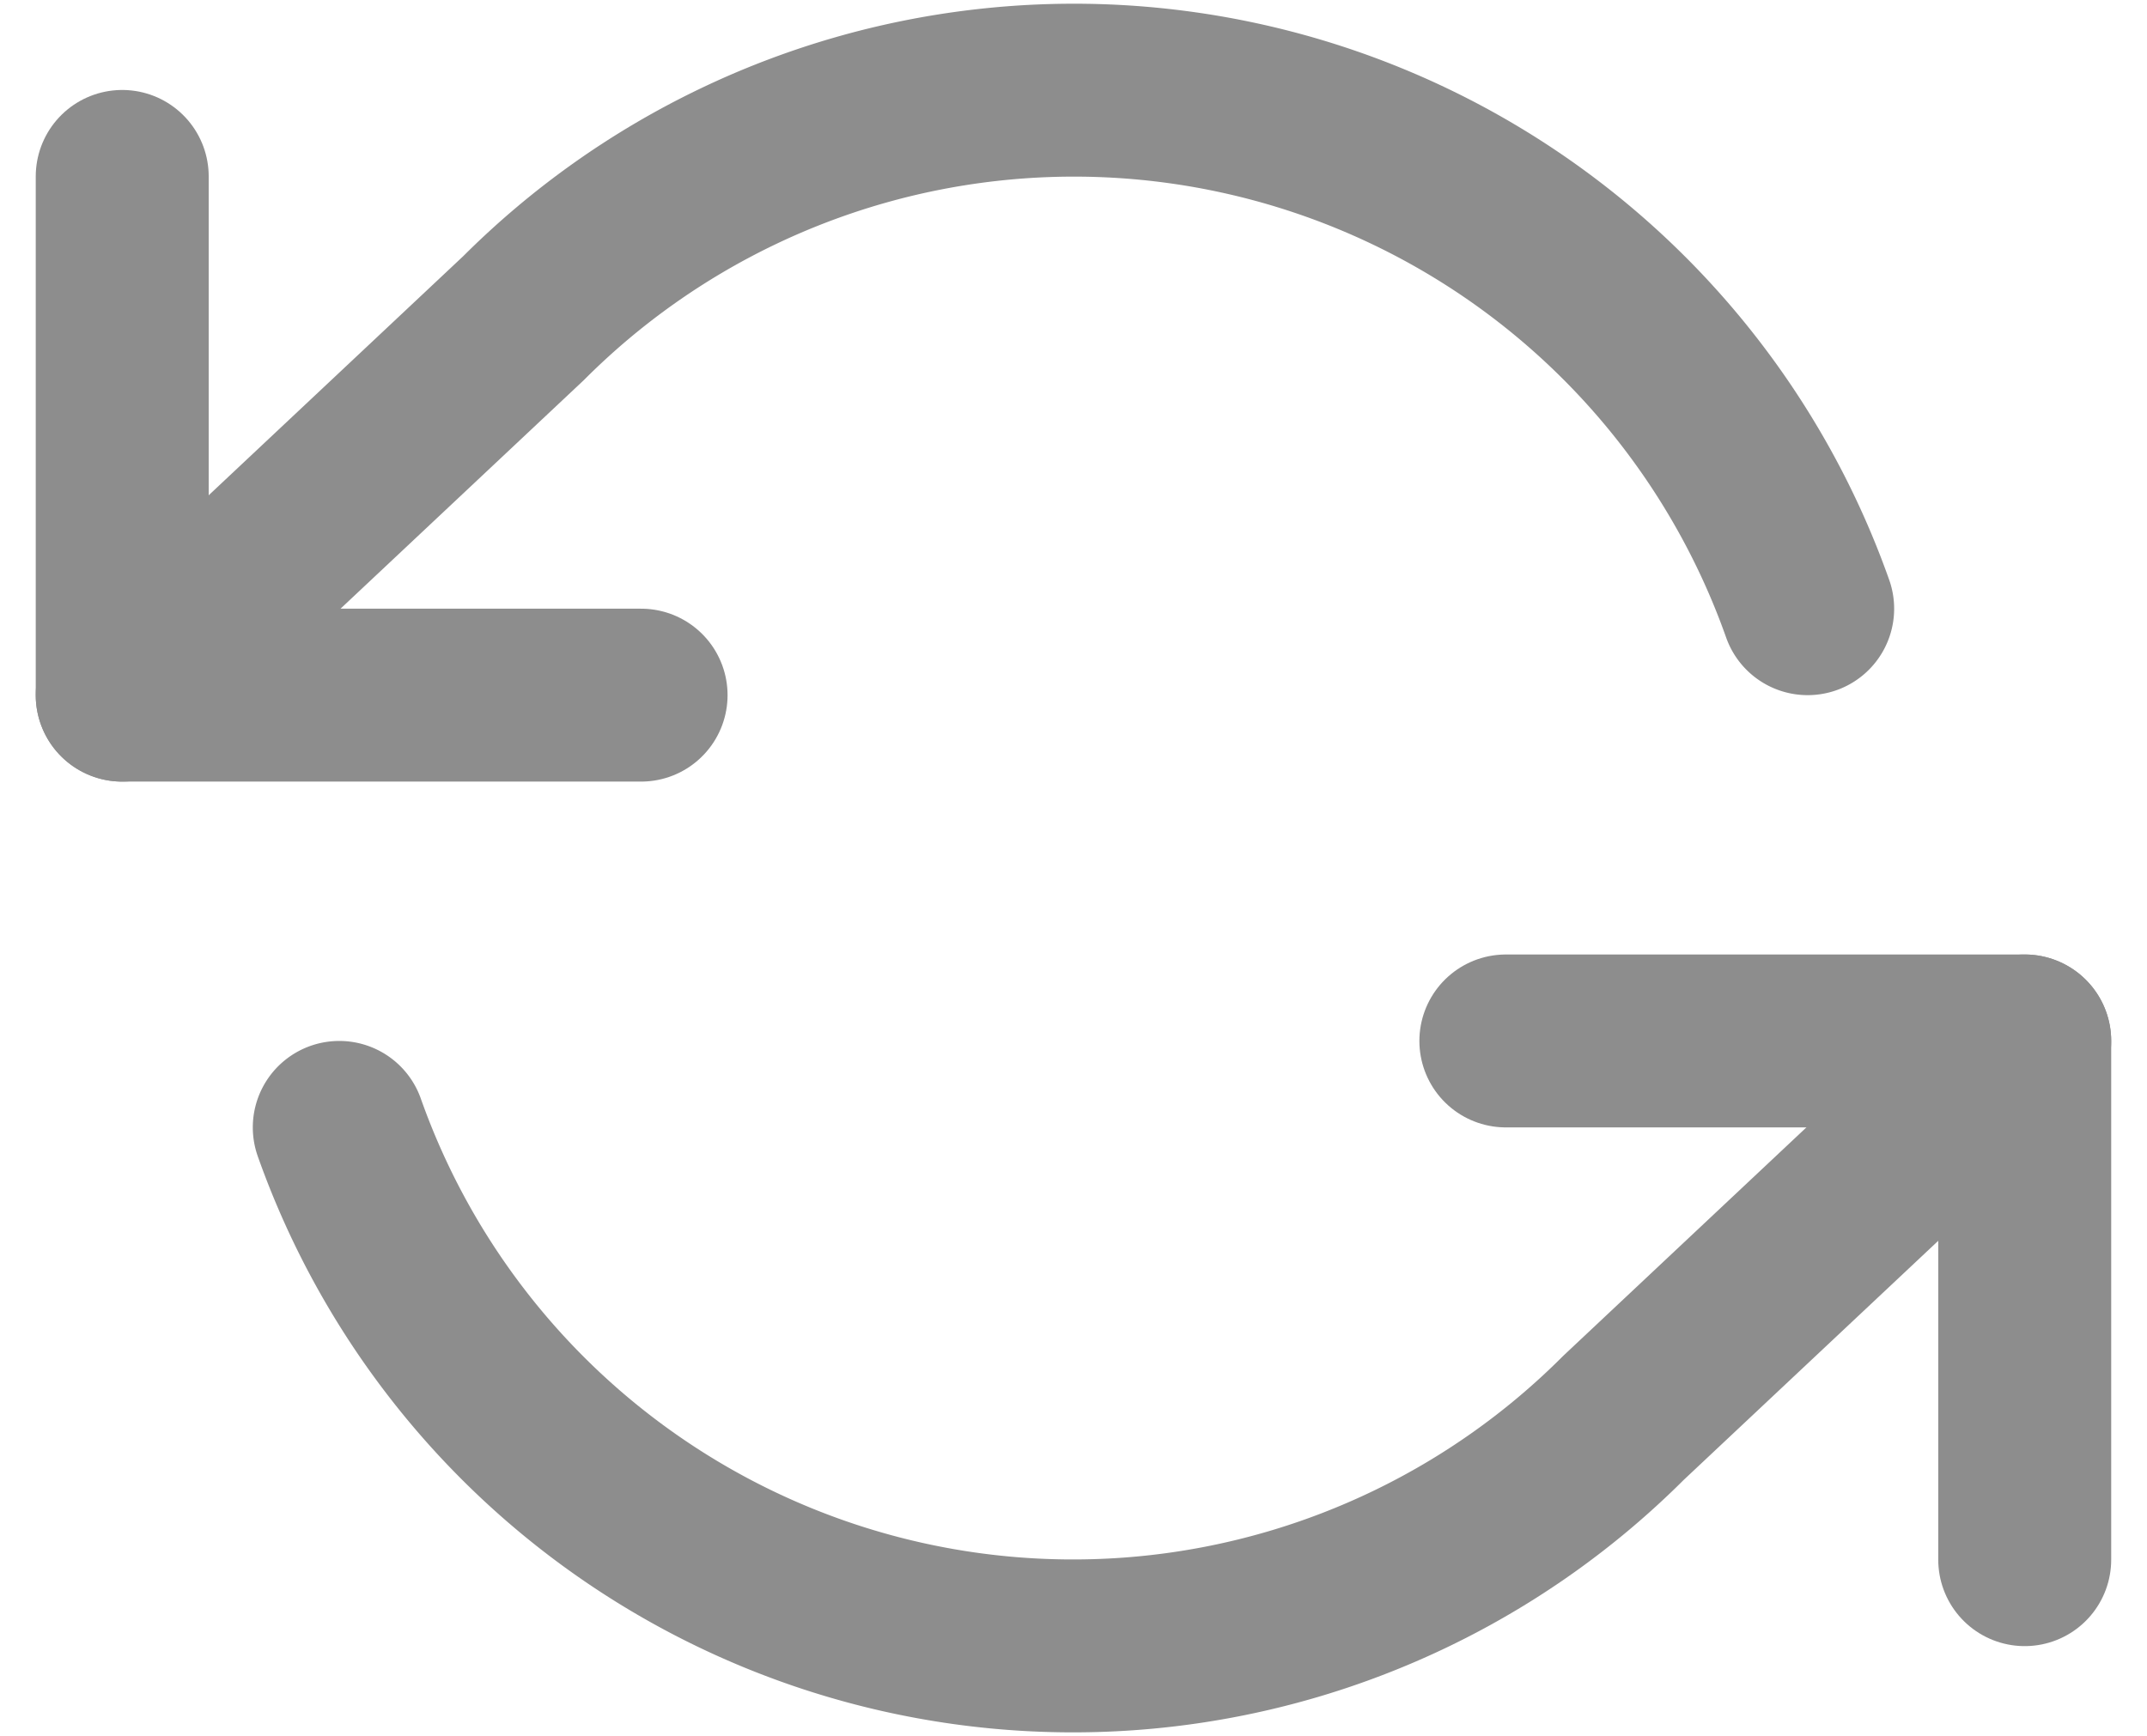 <svg xmlns="http://www.w3.org/2000/svg" width="37.241" height="30.122" viewBox="0 0 37.241 30.122"><defs><style>.a{fill:none;stroke:#8d8d8d;stroke-linecap:round;stroke-linejoin:round;stroke-width:3px;}</style></defs><g transform="translate(0.62 -2.939)"><path class="a" d="M1.5,6v9h9"/><path class="a" d="M34.5,30V21h-9"/><path class="a" d="M30.735,13.5A13.5,13.5,0,0,0,8.46,8.46L1.5,15m33,6-6.96,6.54A13.5,13.5,0,0,1,5.265,22.5"/></g></svg>